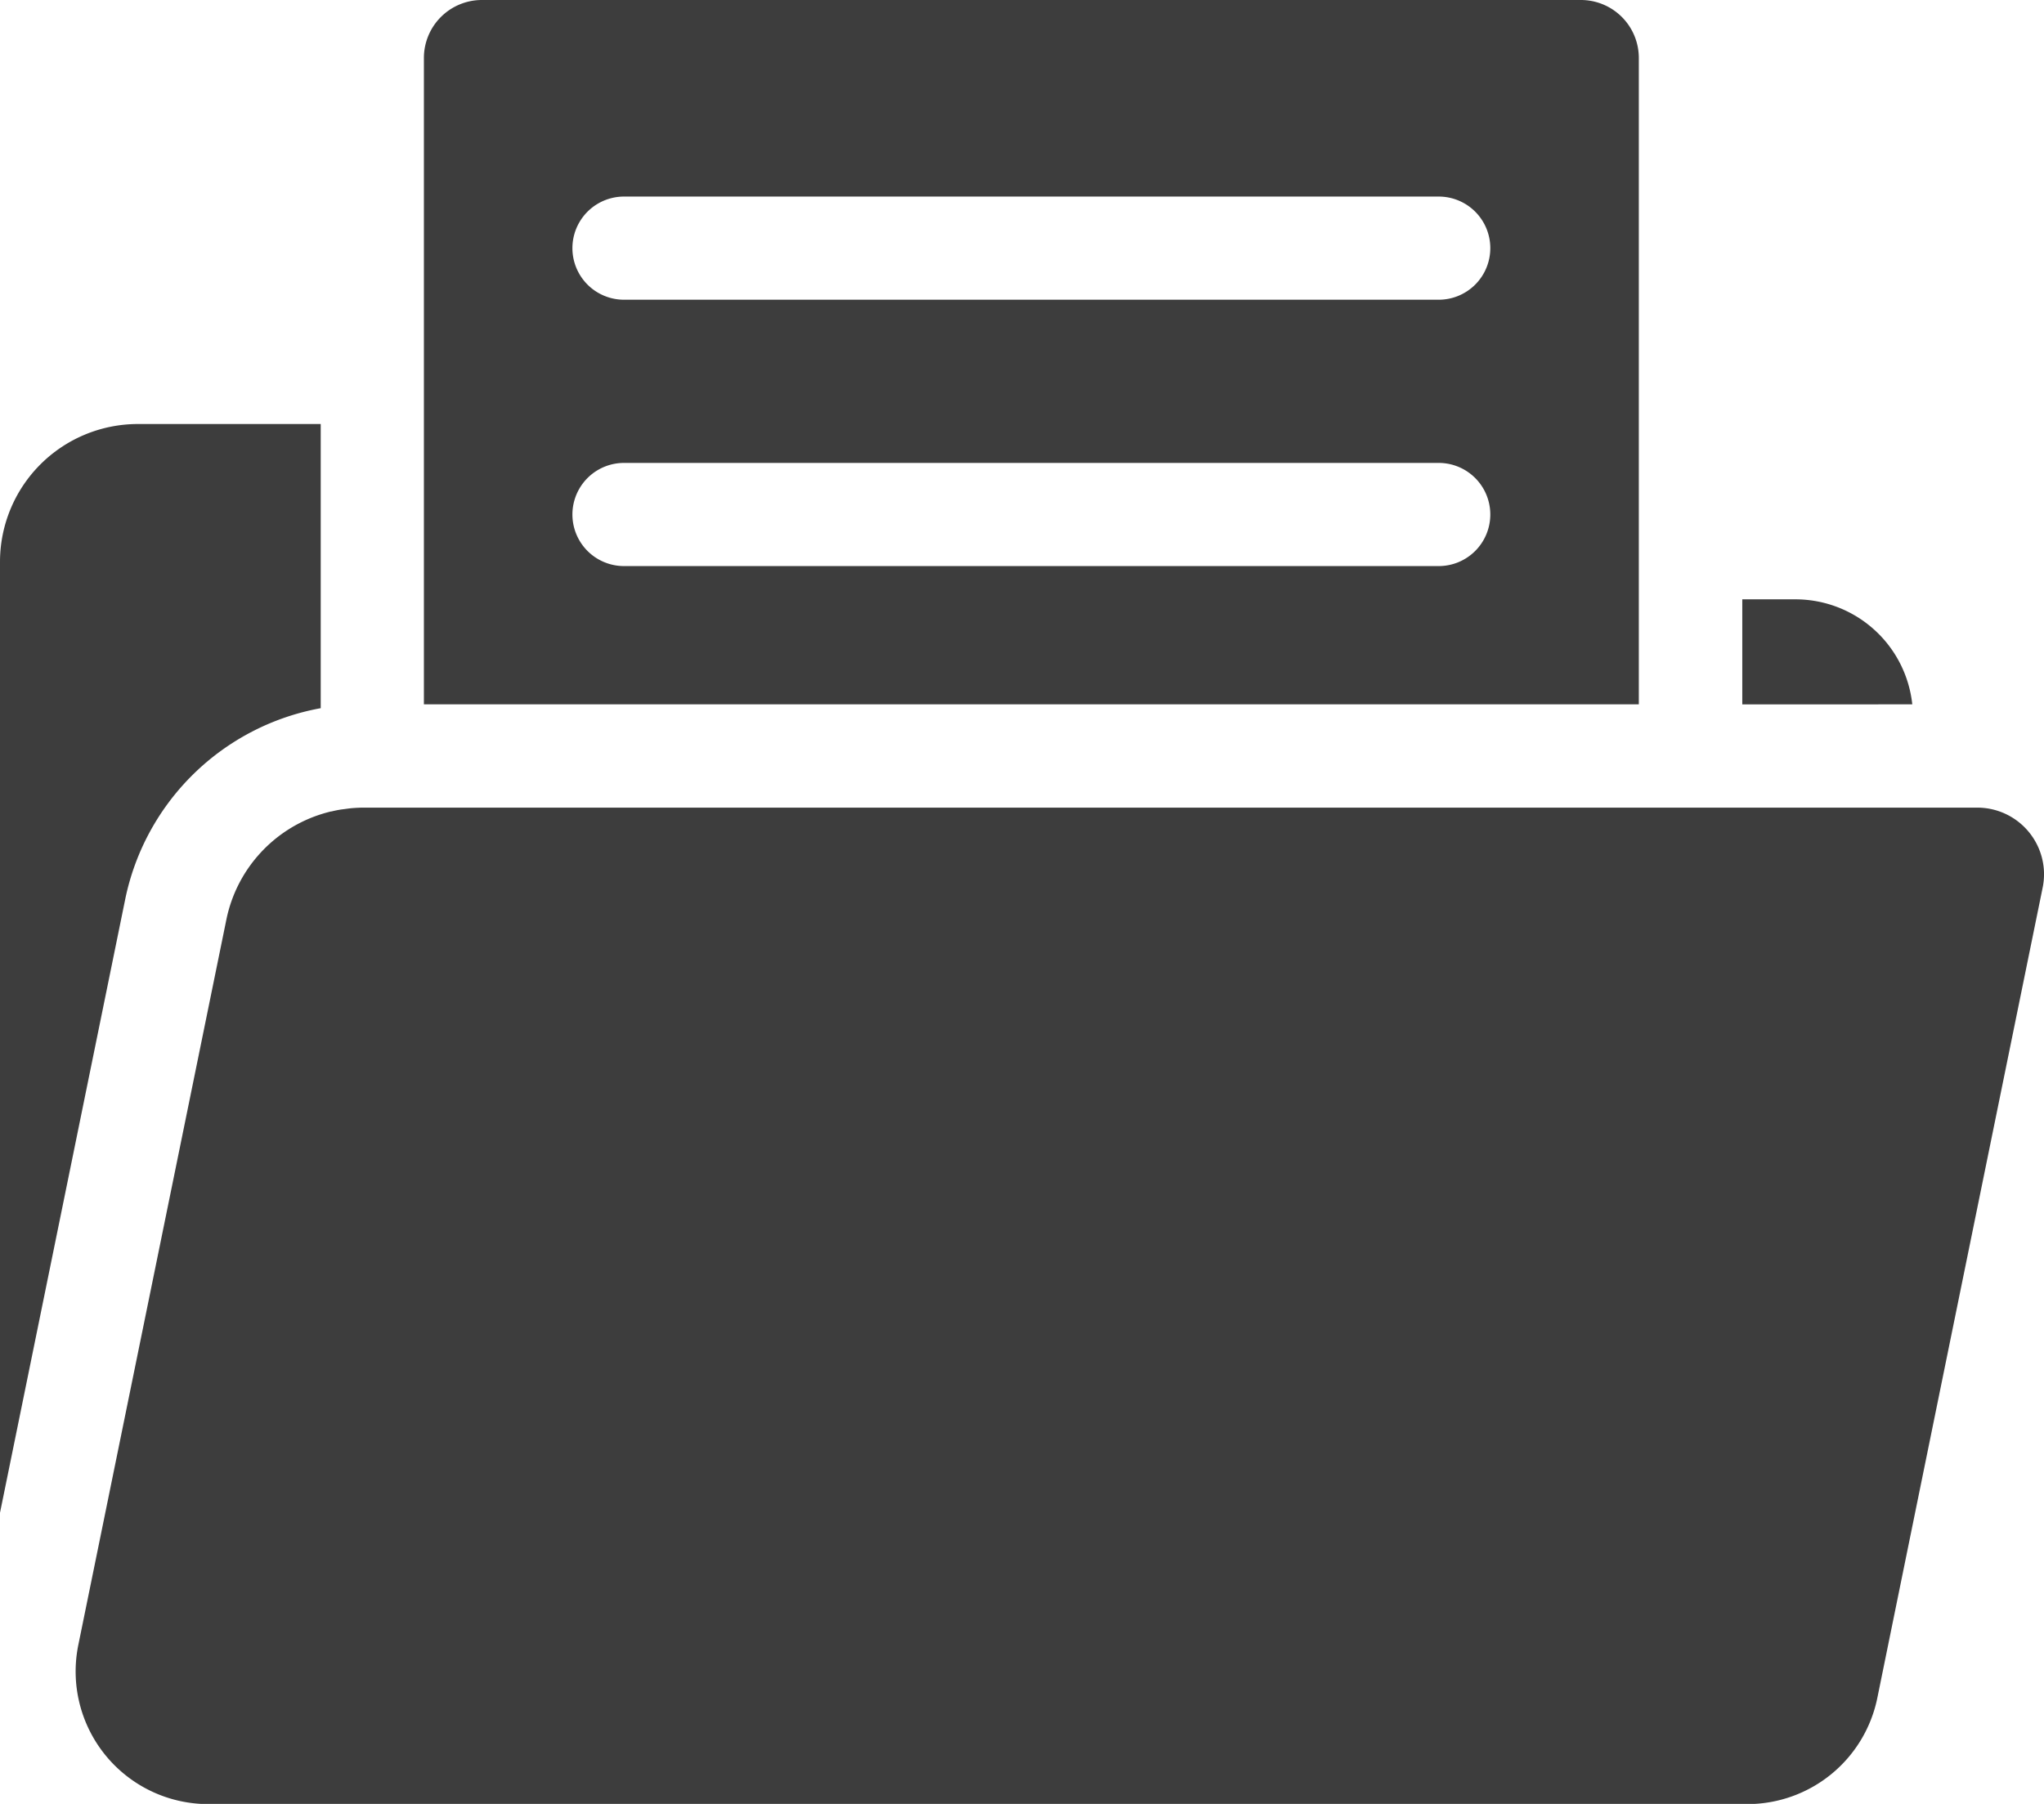 <svg xmlns="http://www.w3.org/2000/svg" width="36.251" height="32" viewBox="0 0 36.251 32">
  <path id="open-folder-with-document" d="M33.927,38.637h0l-.632,3.1a2.353,2.353,0,0,1-2.306,1.883H3.7A2.353,2.353,0,0,1,1.39,40.792L4.015,27.928a2.483,2.483,0,0,1,1.673-1.866h0c.059-.019.12-.036.181-.051l.009,0c.057-.014.115-.026.174-.035l.056-.007c.045-.006.091-.013.137-.017.067-.005.135-.009.2-.009H35.068a1.184,1.184,0,0,1,1.183,1.148,1.2,1.2,0,0,1-.024.272Zm-.012-14.526a2.085,2.085,0,0,0-2.071-1.863H30.9v1.863ZM2.222,27.562a4.332,4.332,0,0,1,3.466-3.383V19.138H2.443A2.446,2.446,0,0,0,0,21.581V38.452ZM29.065,12.643V24.111H7.518V12.643a1.029,1.029,0,0,1,1.027-1.027H28.038A1.028,1.028,0,0,1,29.065,12.643Zm-2.634,8.1a.915.915,0,0,0-.915-.915H11.067a.915.915,0,0,0,0,1.83h14.45A.915.915,0,0,0,26.431,20.747Zm0-4.725a.915.915,0,0,0-.915-.915H11.067a.915.915,0,0,0,0,1.83h14.45A.915.915,0,0,0,26.431,16.022Z" transform="translate(0 -11.616)" fill="#3d3d3d"/>
</svg>
